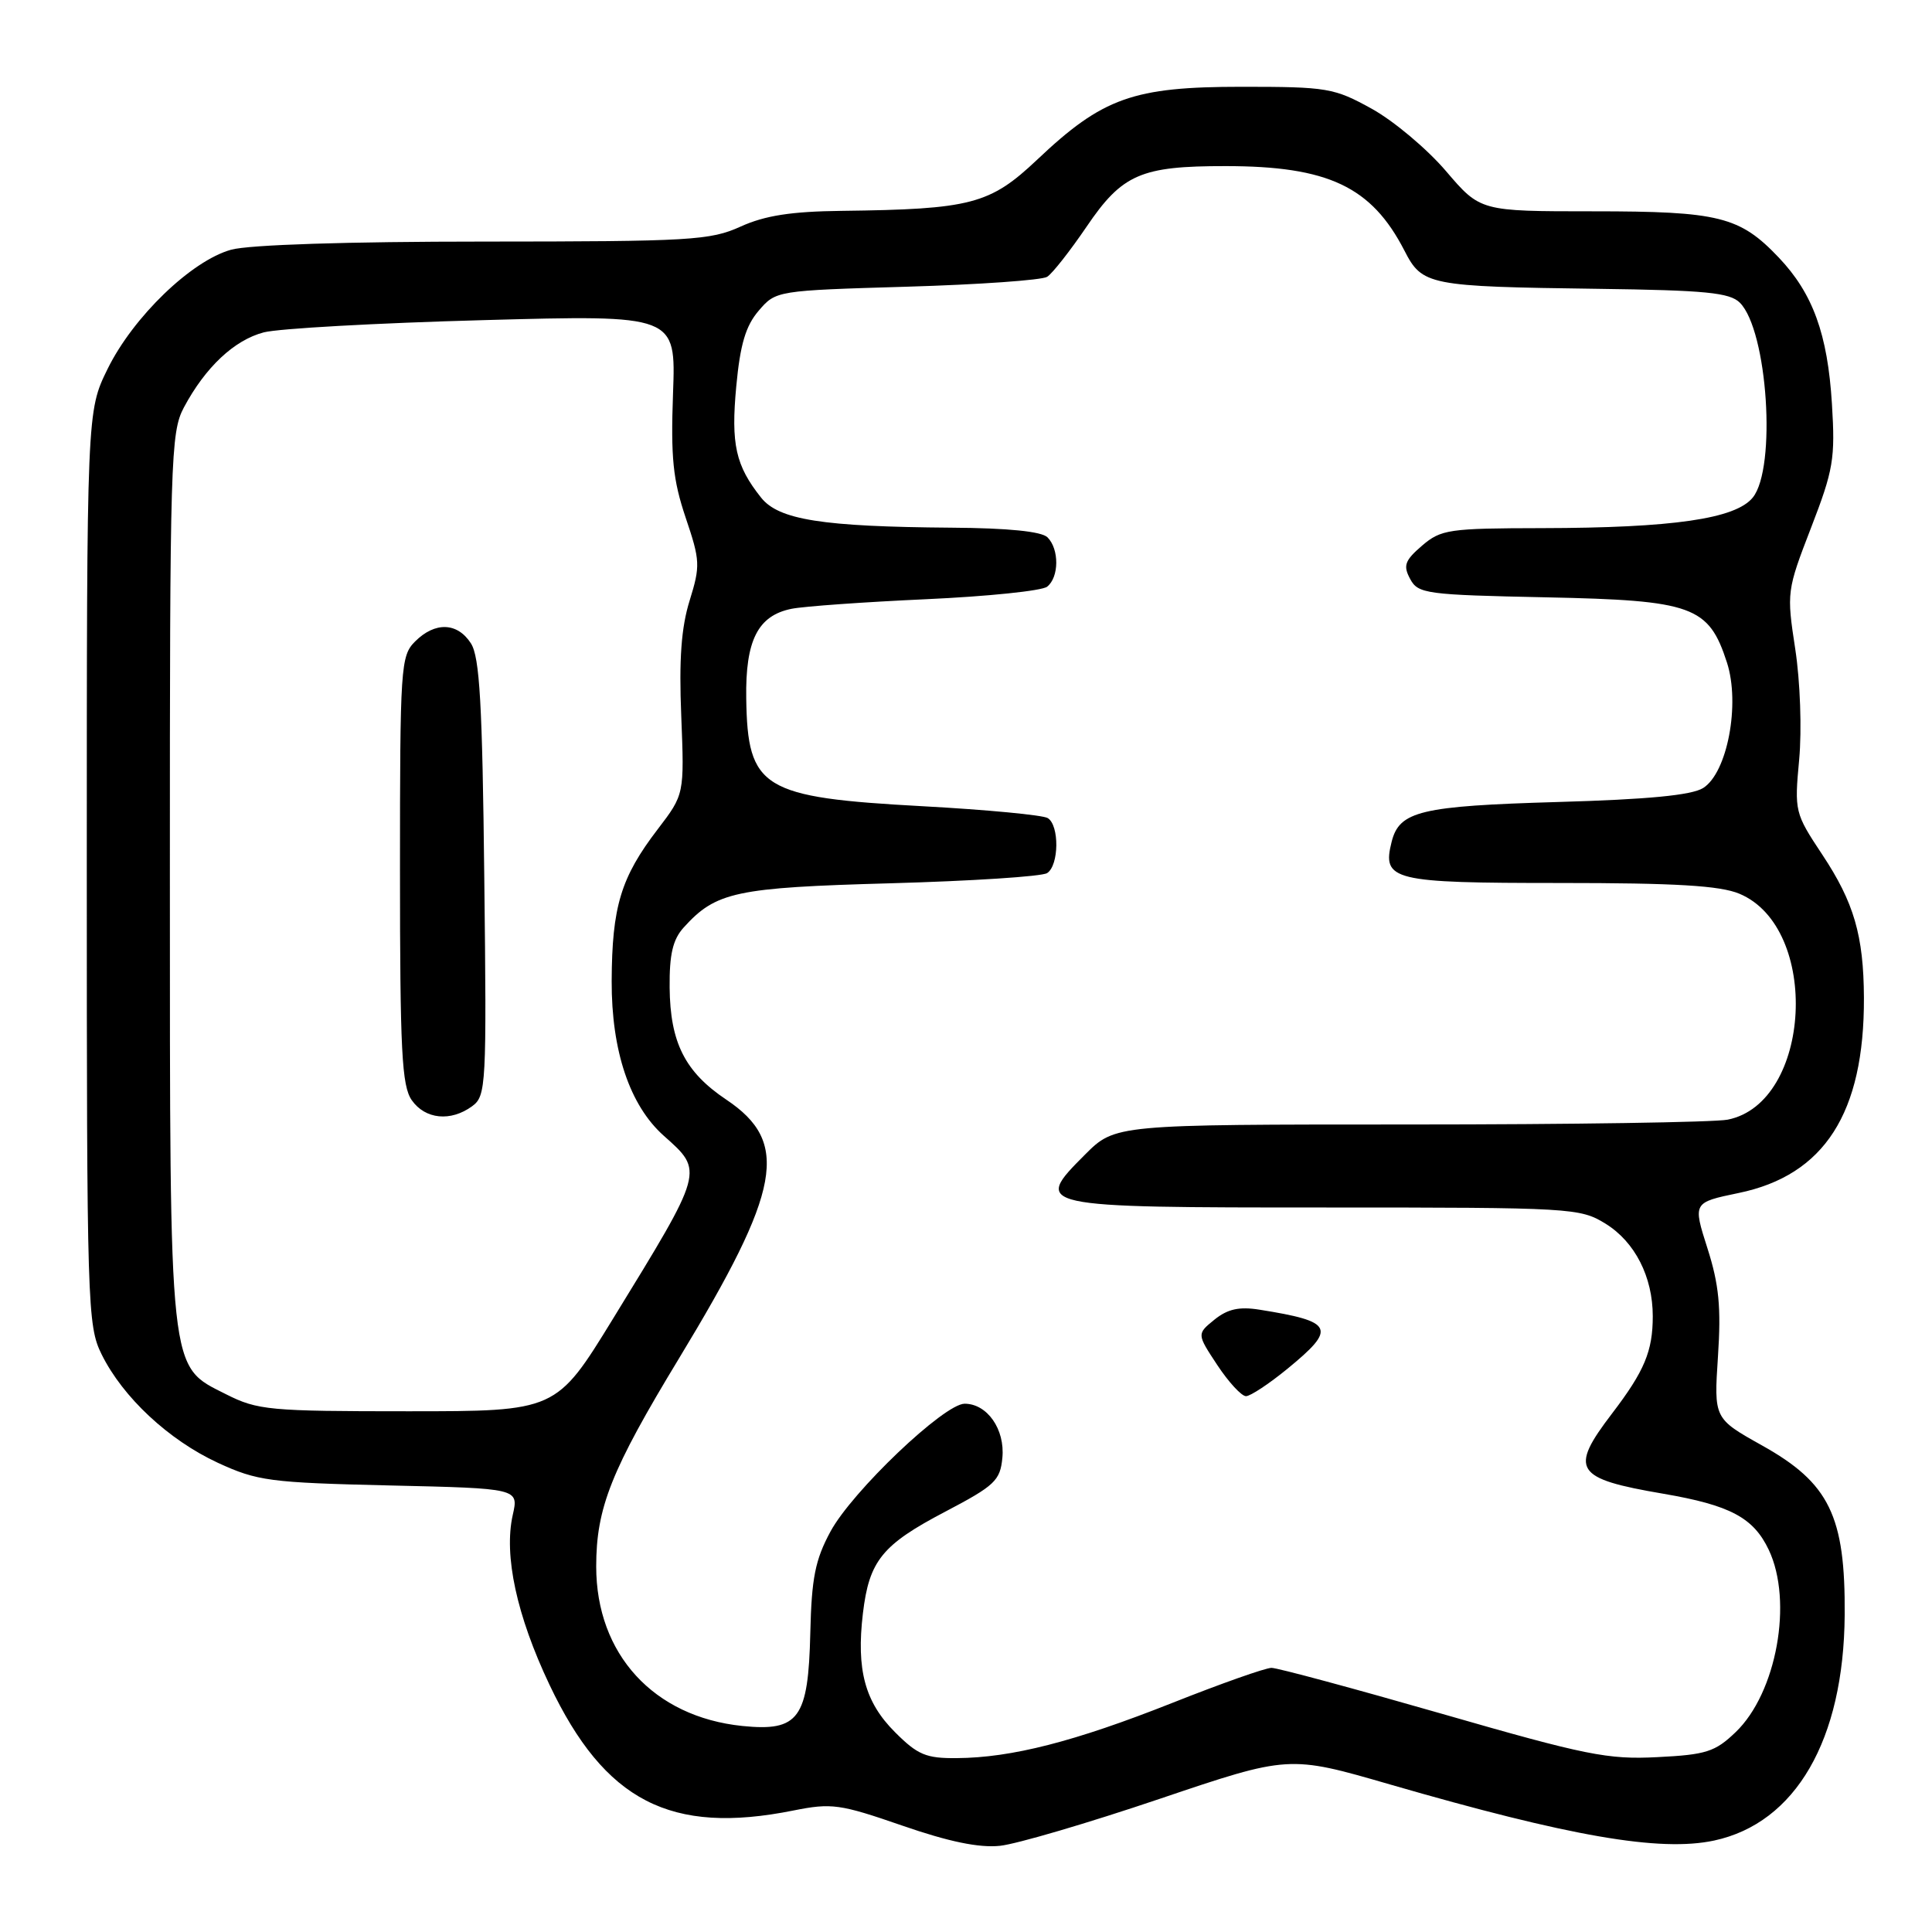 <?xml version="1.0" encoding="UTF-8" standalone="no"?>
<!DOCTYPE svg PUBLIC "-//W3C//DTD SVG 1.1//EN" "http://www.w3.org/Graphics/SVG/1.1/DTD/svg11.dtd" >
<svg xmlns="http://www.w3.org/2000/svg" xmlns:xlink="http://www.w3.org/1999/xlink" version="1.1" viewBox="0 0 256 256">
 <g >
 <path fill="currentColor"
d=" M 153.65 238.36 C 170.79 232.57 170.79 232.57 184.15 236.44 C 208.01 243.35 219.95 245.42 227.14 243.88 C 237.93 241.56 244.31 230.55 244.43 214.00 C 244.53 200.88 242.40 196.51 233.48 191.53 C 227.10 187.96 227.10 187.96 227.64 179.73 C 228.07 173.24 227.78 170.21 226.25 165.42 C 224.31 159.34 224.31 159.34 230.37 158.08 C 241.74 155.74 247.04 147.48 246.98 132.20 C 246.94 123.97 245.66 119.57 241.46 113.24 C 237.82 107.75 237.76 107.52 238.40 100.64 C 238.76 96.68 238.54 90.32 237.88 86.00 C 236.73 78.49 236.76 78.25 239.97 69.94 C 242.94 62.26 243.19 60.78 242.74 53.50 C 242.17 44.26 240.21 38.88 235.70 34.13 C 230.52 28.68 227.79 28.00 211.11 28.00 C 196.15 28.00 196.15 28.00 191.60 22.67 C 189.10 19.74 184.68 16.03 181.78 14.42 C 176.77 11.65 175.89 11.50 164.50 11.50 C 150.16 11.50 146.11 12.94 137.44 21.15 C 131.16 27.08 128.67 27.73 111.50 27.94 C 104.84 28.02 101.36 28.56 98.14 30.02 C 94.11 31.85 91.53 32.00 64.14 32.01 C 46.04 32.01 32.99 32.43 30.62 33.09 C 25.36 34.55 17.64 42.00 14.26 48.88 C 11.50 54.50 11.50 54.50 11.50 115.00 C 11.50 173.15 11.58 175.65 13.47 179.47 C 16.29 185.16 22.34 190.80 28.85 193.82 C 34.10 196.24 35.72 196.46 51.62 196.83 C 68.74 197.22 68.74 197.22 67.94 200.75 C 66.74 206.10 68.46 214.07 72.81 223.24 C 80.14 238.68 88.85 243.17 105.14 239.90 C 110.19 238.89 111.28 239.04 119.55 241.90 C 125.72 244.04 129.74 244.87 132.50 244.58 C 134.70 244.35 144.22 241.55 153.65 238.36 Z  M 118.58 229.51 C 114.61 225.54 113.45 221.26 114.34 213.78 C 115.17 206.80 116.88 204.69 125.24 200.31 C 131.83 196.85 132.53 196.19 132.82 193.16 C 133.18 189.39 130.81 186.00 127.82 186.00 C 125.11 186.00 112.92 197.61 110.04 202.94 C 108.02 206.68 107.54 209.09 107.37 216.33 C 107.11 227.73 105.85 229.46 98.36 228.70 C 86.61 227.49 79.00 219.18 79.00 207.57 C 79.00 199.79 80.99 194.80 89.98 179.98 C 103.55 157.60 104.69 151.37 96.24 145.71 C 90.76 142.04 88.80 138.15 88.73 130.85 C 88.69 126.46 89.15 124.49 90.59 122.90 C 94.87 118.17 97.46 117.61 118.00 117.04 C 128.72 116.74 138.06 116.14 138.75 115.69 C 140.33 114.67 140.39 109.36 138.83 108.40 C 138.19 108.00 130.74 107.29 122.27 106.83 C 100.97 105.67 99.06 104.50 98.88 92.54 C 98.76 84.85 100.42 81.57 104.88 80.67 C 106.53 80.34 114.55 79.77 122.69 79.40 C 130.84 79.03 138.06 78.29 138.75 77.74 C 140.34 76.49 140.37 72.77 138.80 71.20 C 138.02 70.42 133.60 69.97 126.05 69.92 C 108.97 69.79 103.19 68.88 100.85 65.94 C 97.47 61.69 96.84 58.88 97.56 51.18 C 98.08 45.62 98.81 43.17 100.54 41.16 C 102.81 38.51 102.91 38.50 120.16 37.99 C 129.70 37.71 138.06 37.12 138.75 36.68 C 139.45 36.24 141.79 33.25 143.97 30.05 C 148.70 23.07 151.17 22.00 162.40 22.01 C 175.98 22.01 181.73 24.73 186.09 33.20 C 188.46 37.82 189.24 37.97 211.72 38.27 C 225.99 38.46 229.20 38.77 230.54 40.11 C 234.22 43.79 235.42 62.02 232.25 65.93 C 229.96 68.75 221.65 69.95 204.31 69.98 C 191.97 70.00 190.94 70.15 188.42 72.31 C 186.14 74.27 185.90 74.95 186.85 76.71 C 187.90 78.68 188.94 78.82 204.91 79.15 C 224.31 79.55 226.41 80.31 228.83 87.79 C 230.61 93.29 228.88 102.41 225.67 104.42 C 224.15 105.37 218.36 105.93 206.40 106.27 C 188.24 106.80 185.42 107.47 184.40 111.54 C 183.11 116.67 184.46 117.00 206.65 117.00 C 222.05 117.00 227.90 117.35 230.47 118.42 C 241.26 122.93 240.06 146.14 228.93 148.36 C 227.18 148.71 208.20 149.00 186.76 149.00 C 147.76 149.00 147.76 149.00 143.76 153.00 C 136.82 159.95 137.06 160.00 175.75 160.00 C 208.31 160.00 209.36 160.06 212.75 162.15 C 216.64 164.56 219.00 169.19 219.00 174.40 C 219.00 179.04 217.90 181.67 213.61 187.29 C 207.90 194.77 208.62 195.92 220.41 197.93 C 229.26 199.45 232.34 201.09 234.37 205.36 C 237.61 212.20 235.41 224.32 229.98 229.52 C 227.26 232.13 226.07 232.51 219.60 232.83 C 213.05 233.17 210.13 232.58 191.11 227.10 C 179.45 223.75 169.27 221.00 168.48 221.00 C 167.68 221.00 161.74 223.10 155.27 225.67 C 142.39 230.77 134.04 232.91 126.78 232.96 C 122.71 233.00 121.59 232.53 118.58 229.51 Z  M 170.58 181.38 C 177.16 175.99 176.75 175.11 166.89 173.54 C 164.20 173.11 162.67 173.45 160.92 174.86 C 158.58 176.76 158.58 176.76 161.30 180.88 C 162.80 183.15 164.51 185.00 165.10 185.00 C 165.68 185.00 168.15 183.37 170.58 181.38 Z  M 29.96 184.75 C 22.32 180.89 22.52 182.77 22.51 116.00 C 22.50 60.83 22.61 57.30 24.36 54.00 C 27.21 48.66 31.03 45.07 34.95 44.04 C 36.90 43.53 49.99 42.80 64.03 42.42 C 89.56 41.72 89.56 41.72 89.18 52.11 C 88.87 60.65 89.17 63.58 90.85 68.58 C 92.78 74.28 92.81 74.97 91.38 79.58 C 90.27 83.14 89.96 87.38 90.27 94.88 C 90.68 105.26 90.68 105.26 87.15 109.88 C 82.27 116.25 81.09 120.13 81.05 130.00 C 81.02 139.26 83.45 146.48 87.95 150.49 C 93.28 155.23 93.34 155.00 81.22 174.75 C 73.70 187.00 73.70 187.00 54.06 187.00 C 35.69 187.00 34.14 186.86 29.96 184.75 Z  M 62.56 146.58 C 64.42 145.22 64.49 143.91 64.17 116.33 C 63.92 93.29 63.56 87.05 62.40 85.25 C 60.61 82.46 57.64 82.36 55.00 85.00 C 53.09 86.91 53.00 88.33 53.00 115.28 C 53.00 139.25 53.24 143.89 54.56 145.78 C 56.34 148.32 59.72 148.66 62.56 146.58 Z "/>
</g>
</svg>
